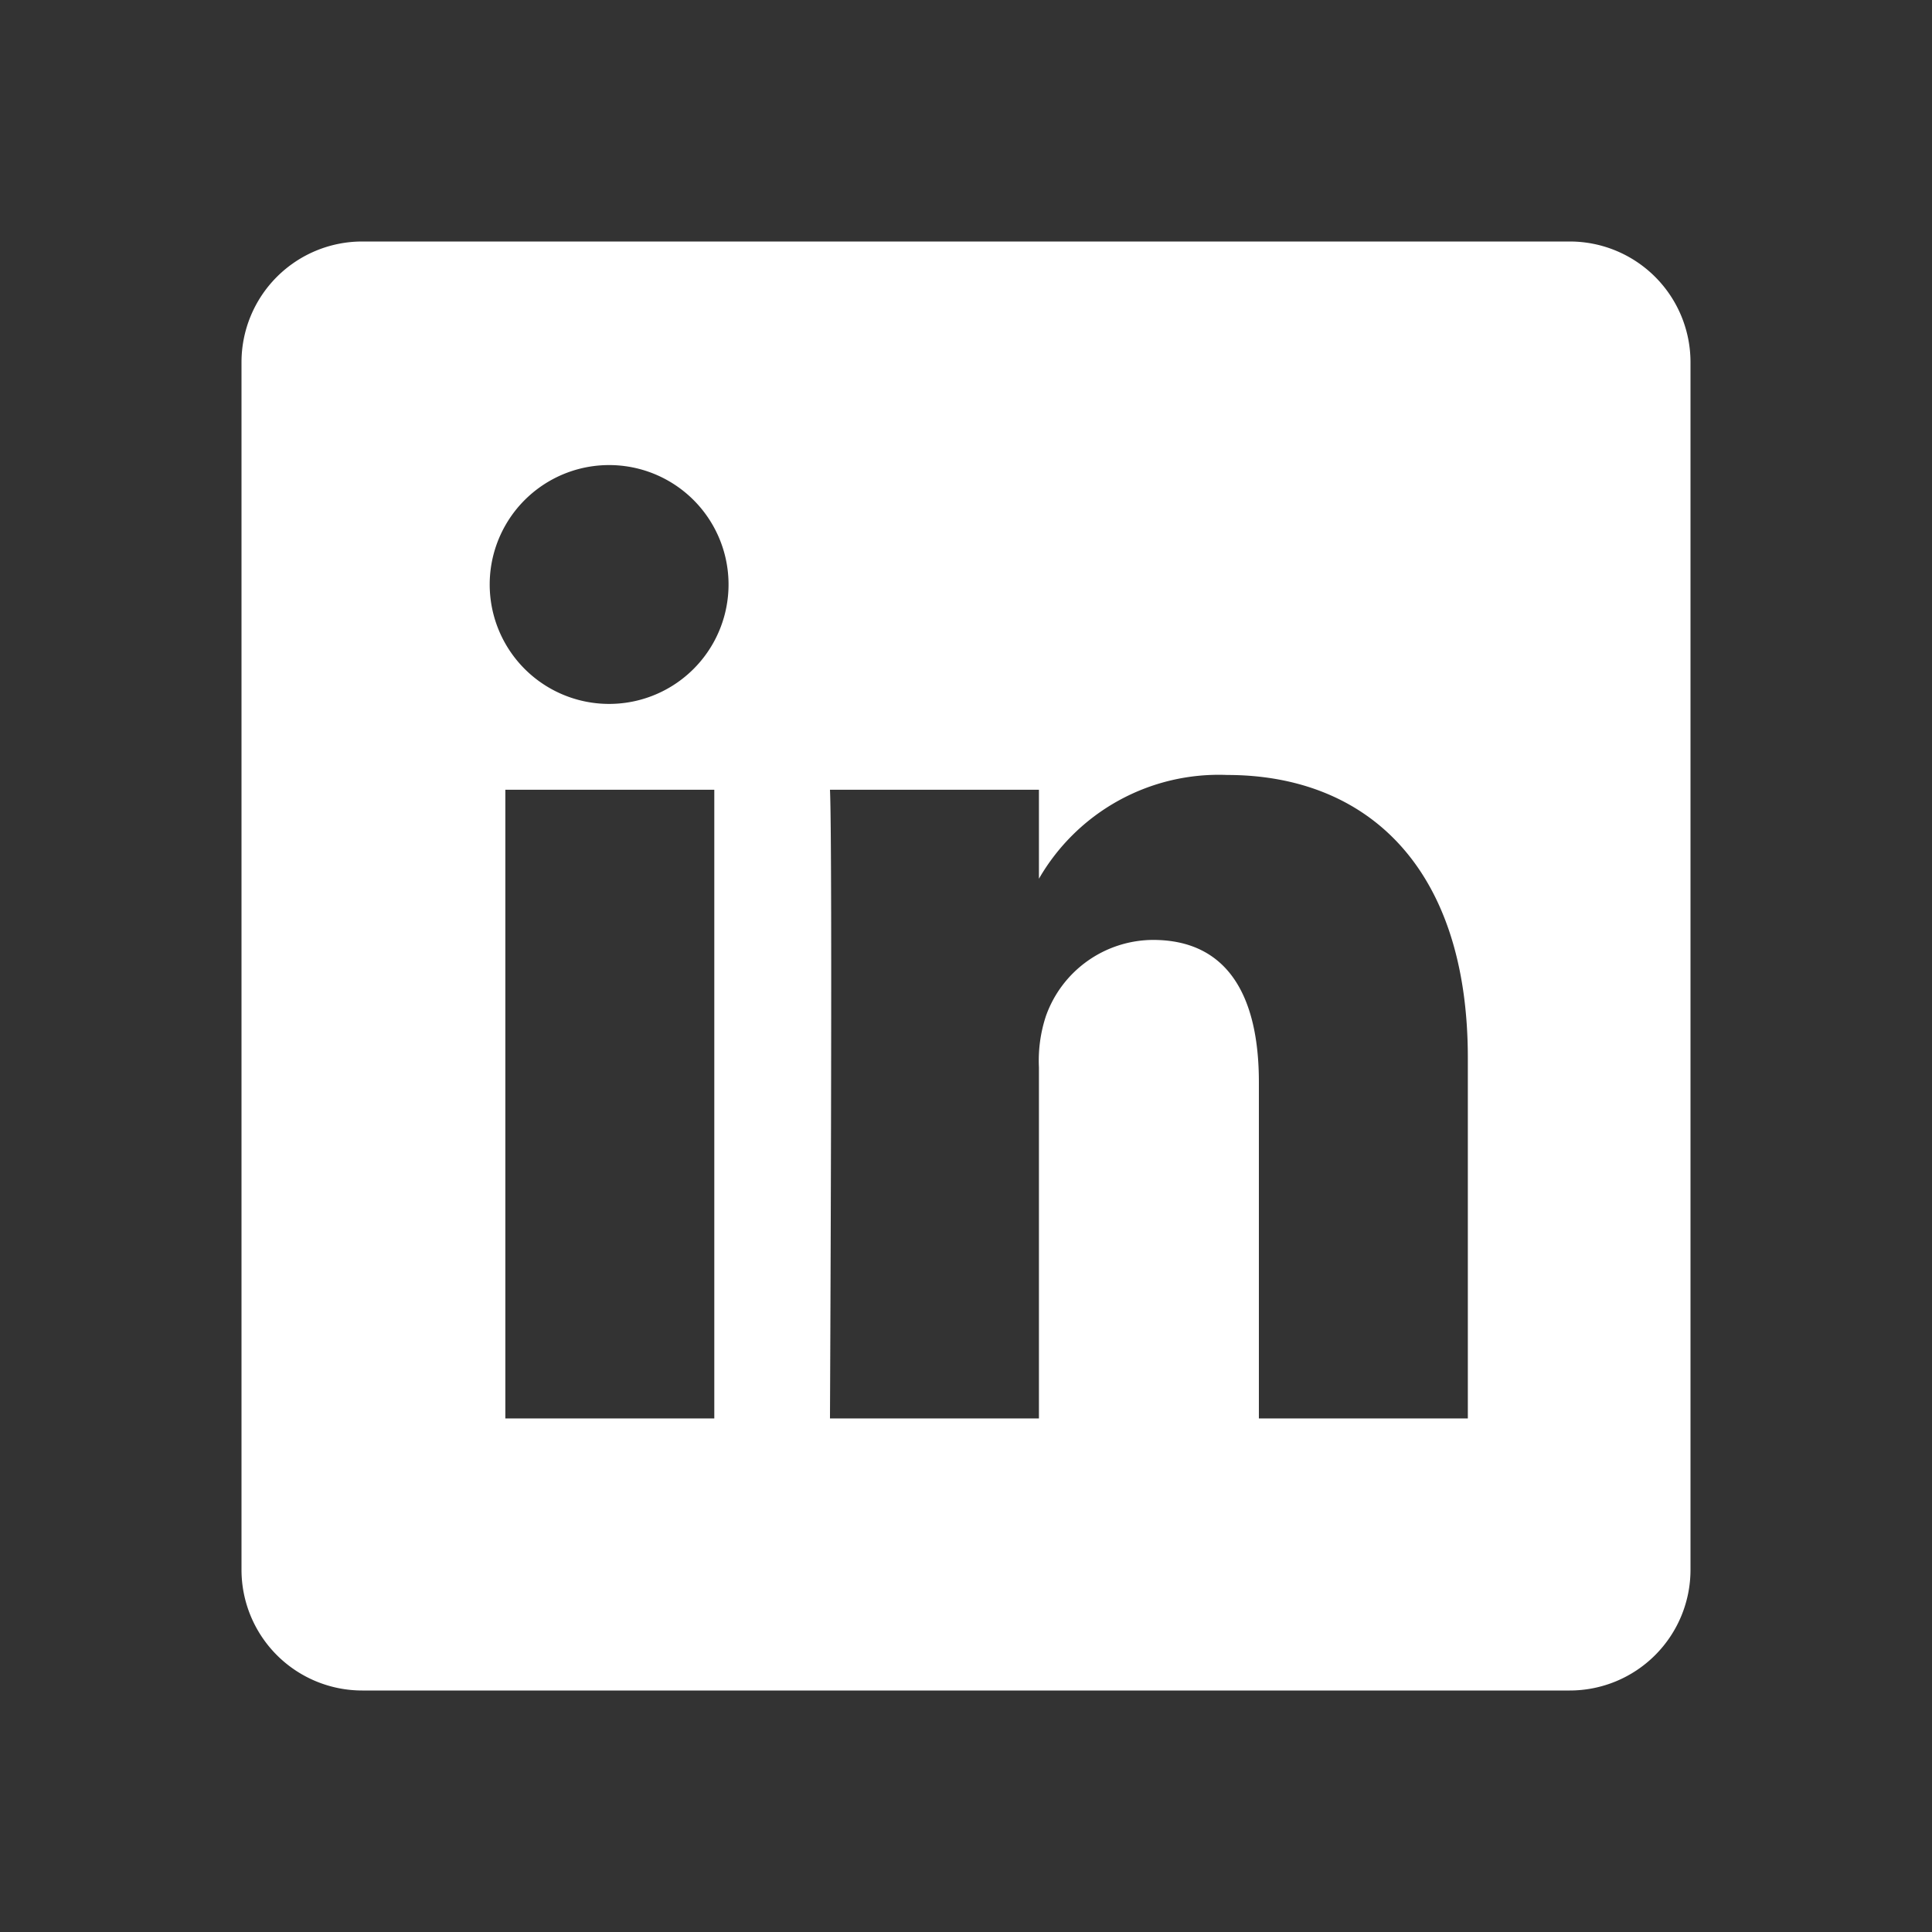 <svg id="LinkedIn-High" xmlns="http://www.w3.org/2000/svg" width="32" height="32" viewBox="0 0 32 32">
  <rect x="0" y="0" width="32" height="32" fill="#333333" stroke="none"/>
  <rect id="_32x32px_Null_Bounding_Box" data-name="32x32px Null Bounding Box" width="32" height="32" fill="none"/>
  <g id="Group_14198" data-name="Group 14198" transform="translate(-83 -2025.333)">
    <path id="Path_10597" data-name="Path 10597" d="M87,2031.333v20a2,2,0,0,0,2,2h20a2,2,0,0,0,2-2v-20a2,2,0,0,0-2-2H89A2,2,0,0,0,87,2031.333Zm7.831,17.494H91.37v-10.413h3.461ZM93.1,2036.992h-.022a1.978,1.978,0,1,1,.022,0Zm14.212,11.835h-3.461v-5.572c0-1.4-.5-2.354-1.754-2.354a1.892,1.892,0,0,0-1.775,1.266,2.357,2.357,0,0,0-.114.845v5.815H96.747s.046-9.436,0-10.413h3.461v1.474a3.437,3.437,0,0,1,3.119-1.719c2.277,0,3.985,1.488,3.985,4.686Z" fill="#fff"/>
  </g>
</svg>
